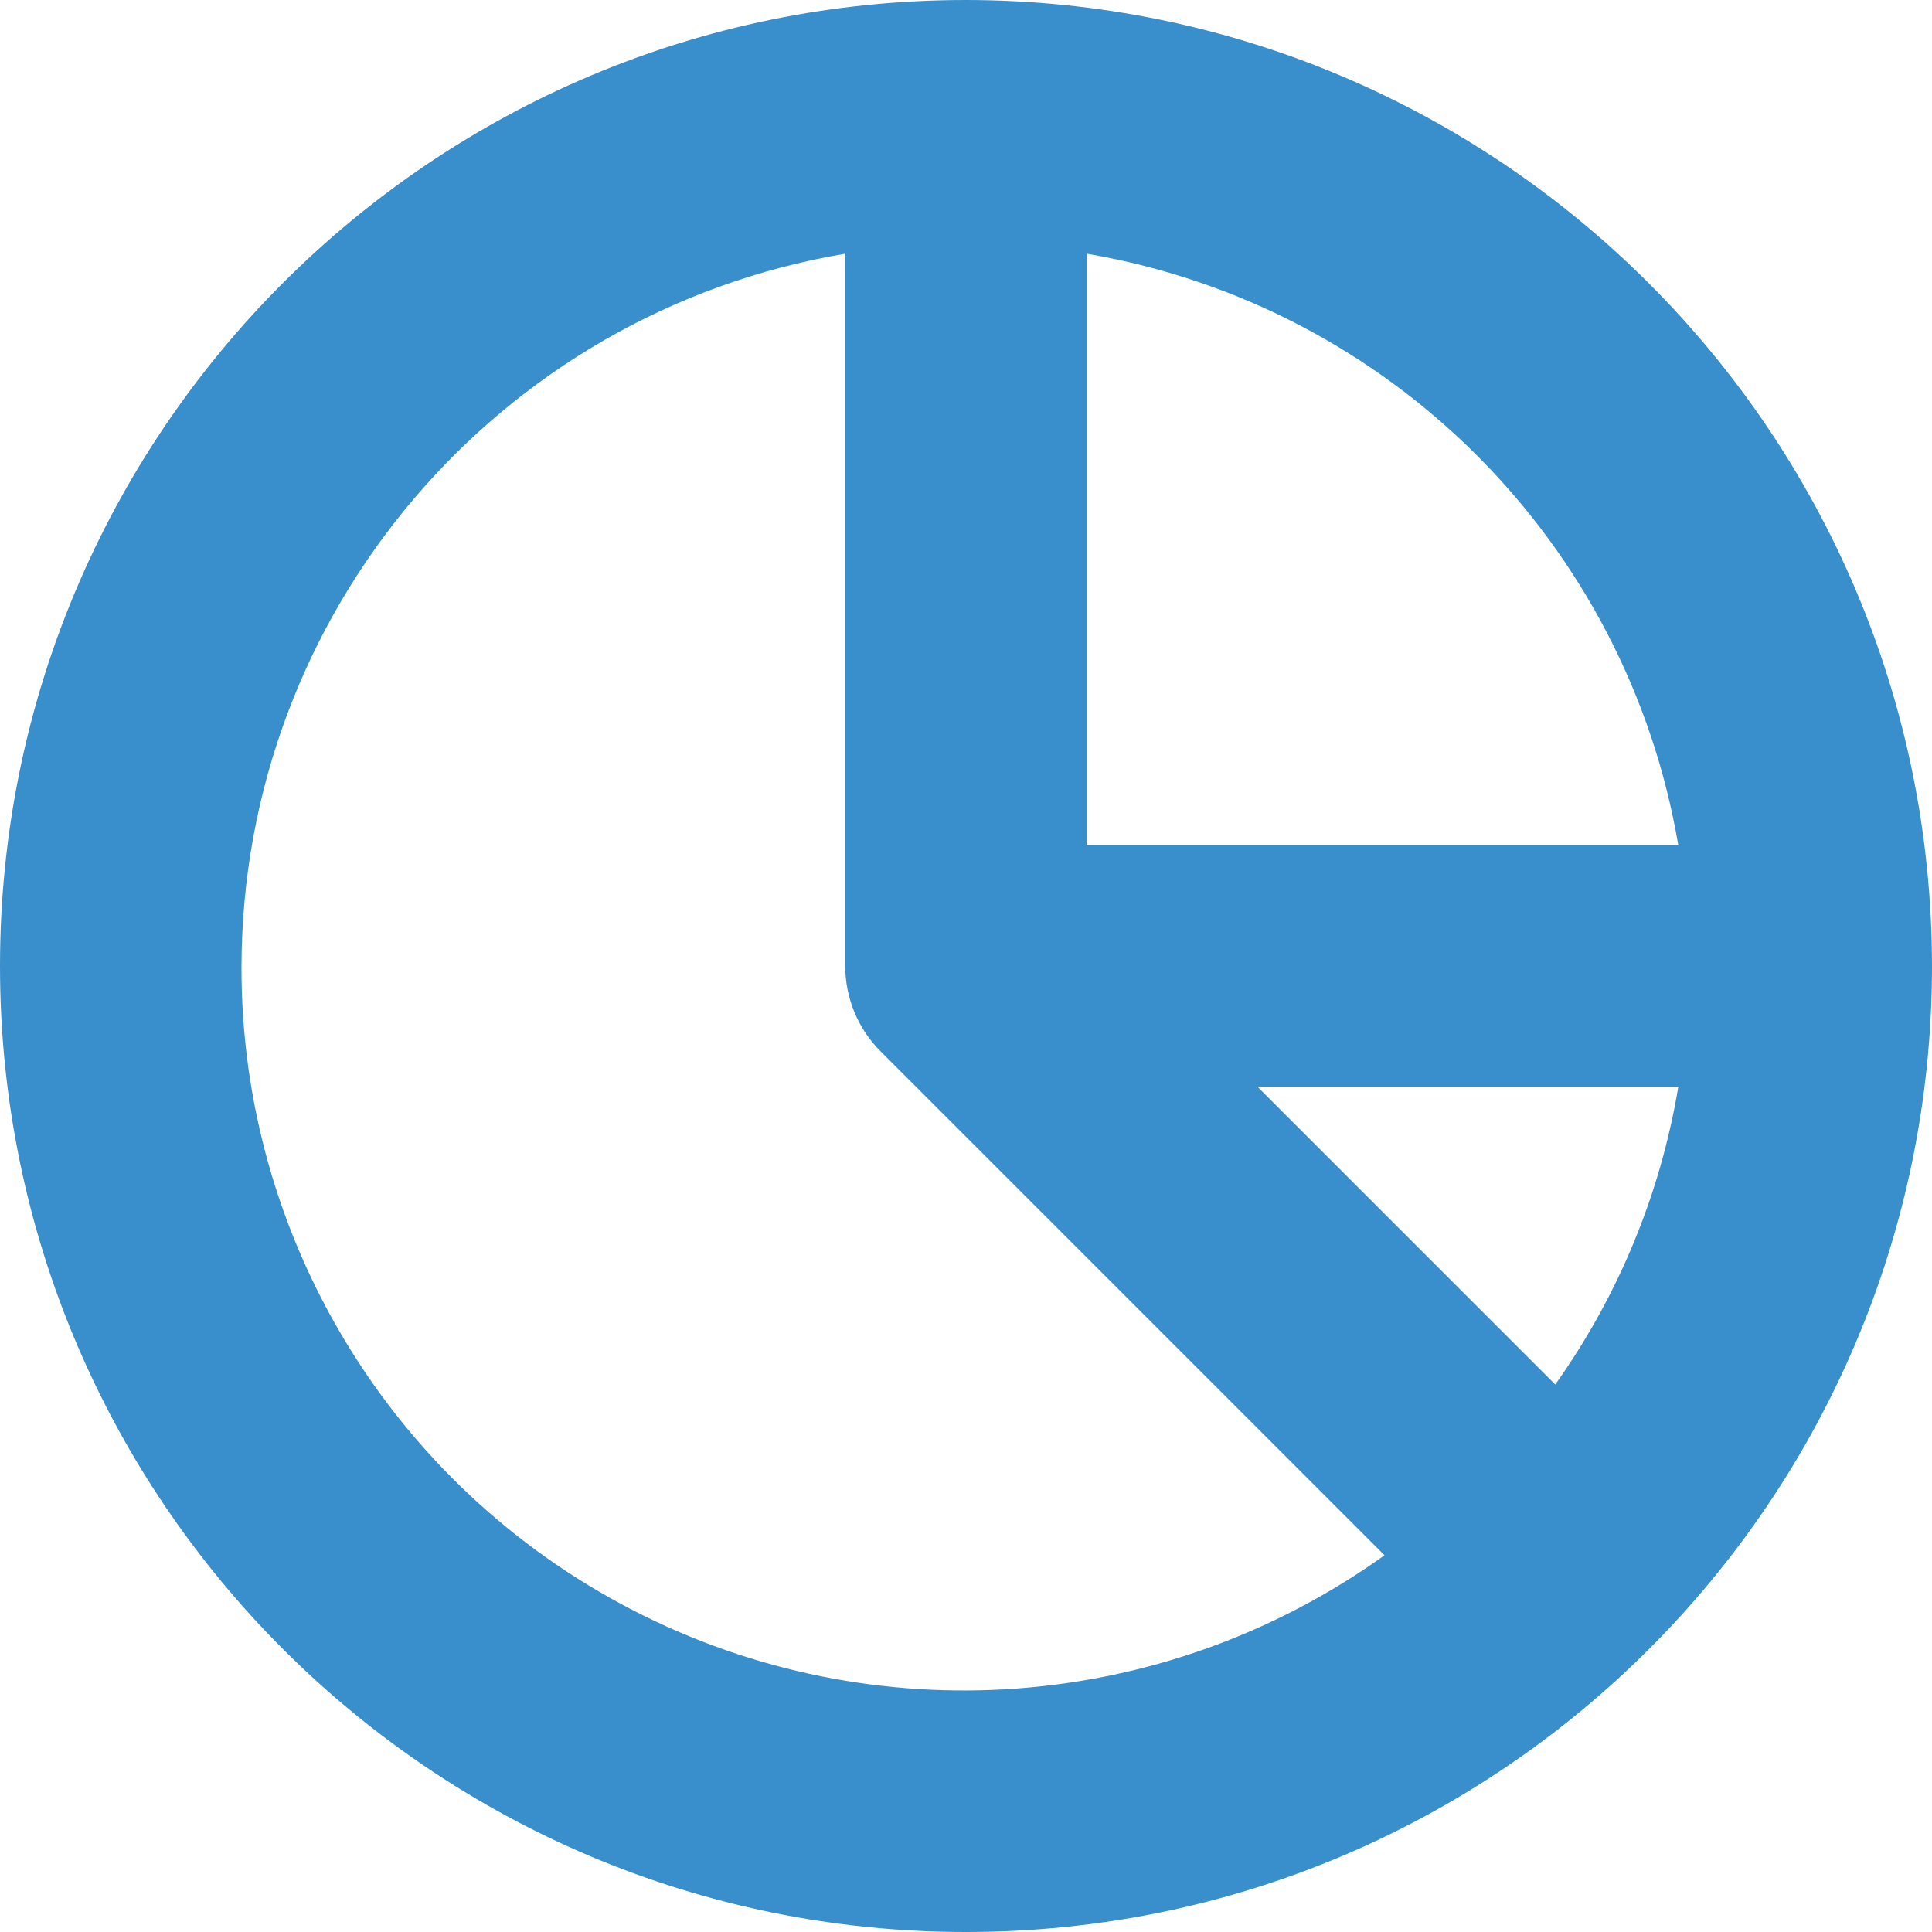 <svg width="16" height="16" viewBox="0 0 16 16" fill="none" xmlns="http://www.w3.org/2000/svg">
<path fill-rule="evenodd" clip-rule="evenodd" d="M0 8C0 3.582 3.582 0 8 0C12.416 0.004 15.996 3.584 16 8C16 12.418 12.418 16 8 16C3.582 16 0 12.418 0 8ZM10.414 9L12.88 11.466C13.402 10.732 13.751 9.889 13.899 9H10.414ZM13.899 7H9V2.101C11.508 2.528 13.472 4.492 13.899 7ZM7 2.101C4.119 2.587 2.007 5.078 2 8C1.993 10.246 3.245 12.306 5.241 13.335C7.237 14.364 9.641 14.188 11.466 12.88L7.294 8.708C7.106 8.521 7 8.266 7 8V2.101Z" fill="#398FCC"/>
</svg>
